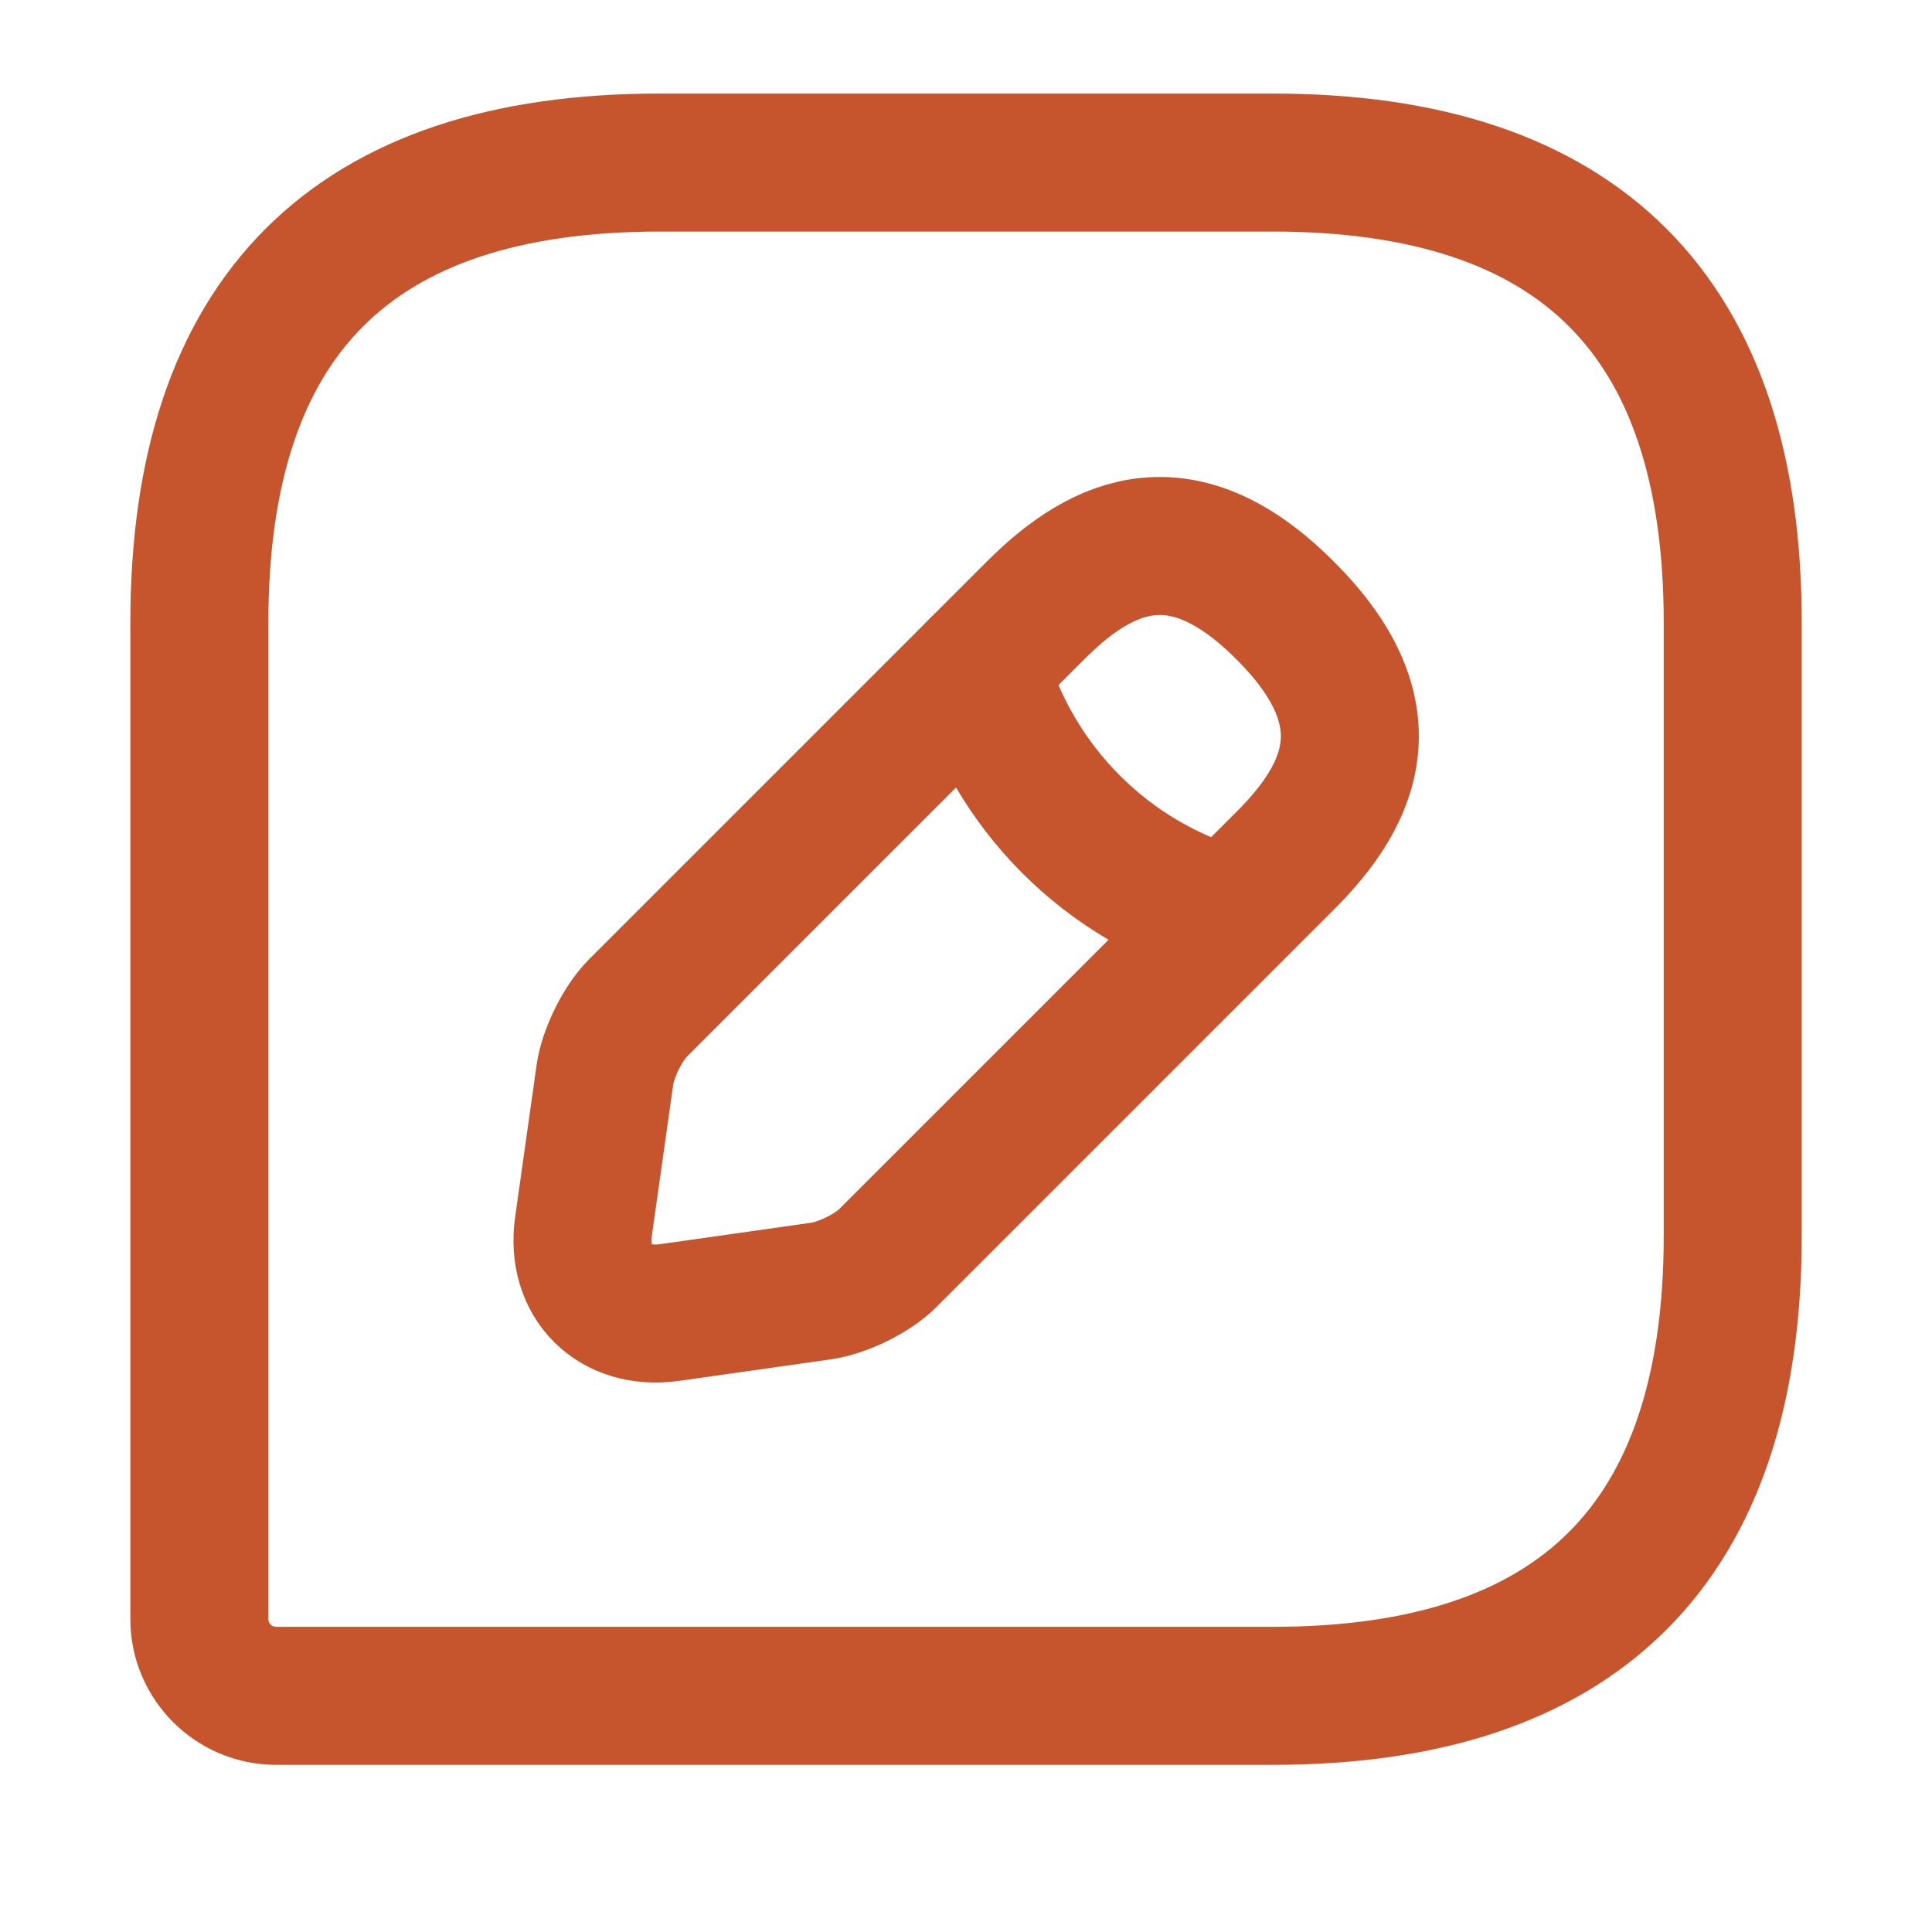 <svg width="21" height="21" viewBox="0 0 21 21" fill="none" xmlns="http://www.w3.org/2000/svg">
<path d="M13.834 1.767H7.167C3.834 1.767 2.167 3.433 2.167 6.767V17.6C2.167 18.058 2.542 18.433 3 18.433H13.834C17.167 18.433 18.834 16.767 18.834 13.433V6.767C18.834 3.433 17.167 1.767 13.834 1.767Z" stroke="#C6542D" stroke-width="1.5" stroke-linecap="round" stroke-linejoin="round"/>
<path d="M11.258 6.633L6.933 10.958C6.767 11.125 6.608 11.45 6.575 11.683L6.342 13.333C6.258 13.933 6.675 14.35 7.275 14.267L8.925 14.033C9.158 14 9.483 13.842 9.65 13.675L13.975 9.35C14.717 8.608 15.075 7.742 13.975 6.642C12.875 5.533 12.008 5.883 11.258 6.633Z" stroke="#C6542D" stroke-width="1.5" stroke-miterlimit="10" stroke-linecap="round" stroke-linejoin="round"/>
<path d="M10.642 7.25C11.008 8.558 12.033 9.592 13.35 9.958" stroke="#C6542D" stroke-width="1.5" stroke-miterlimit="10" stroke-linecap="round" stroke-linejoin="round"/>
</svg>

